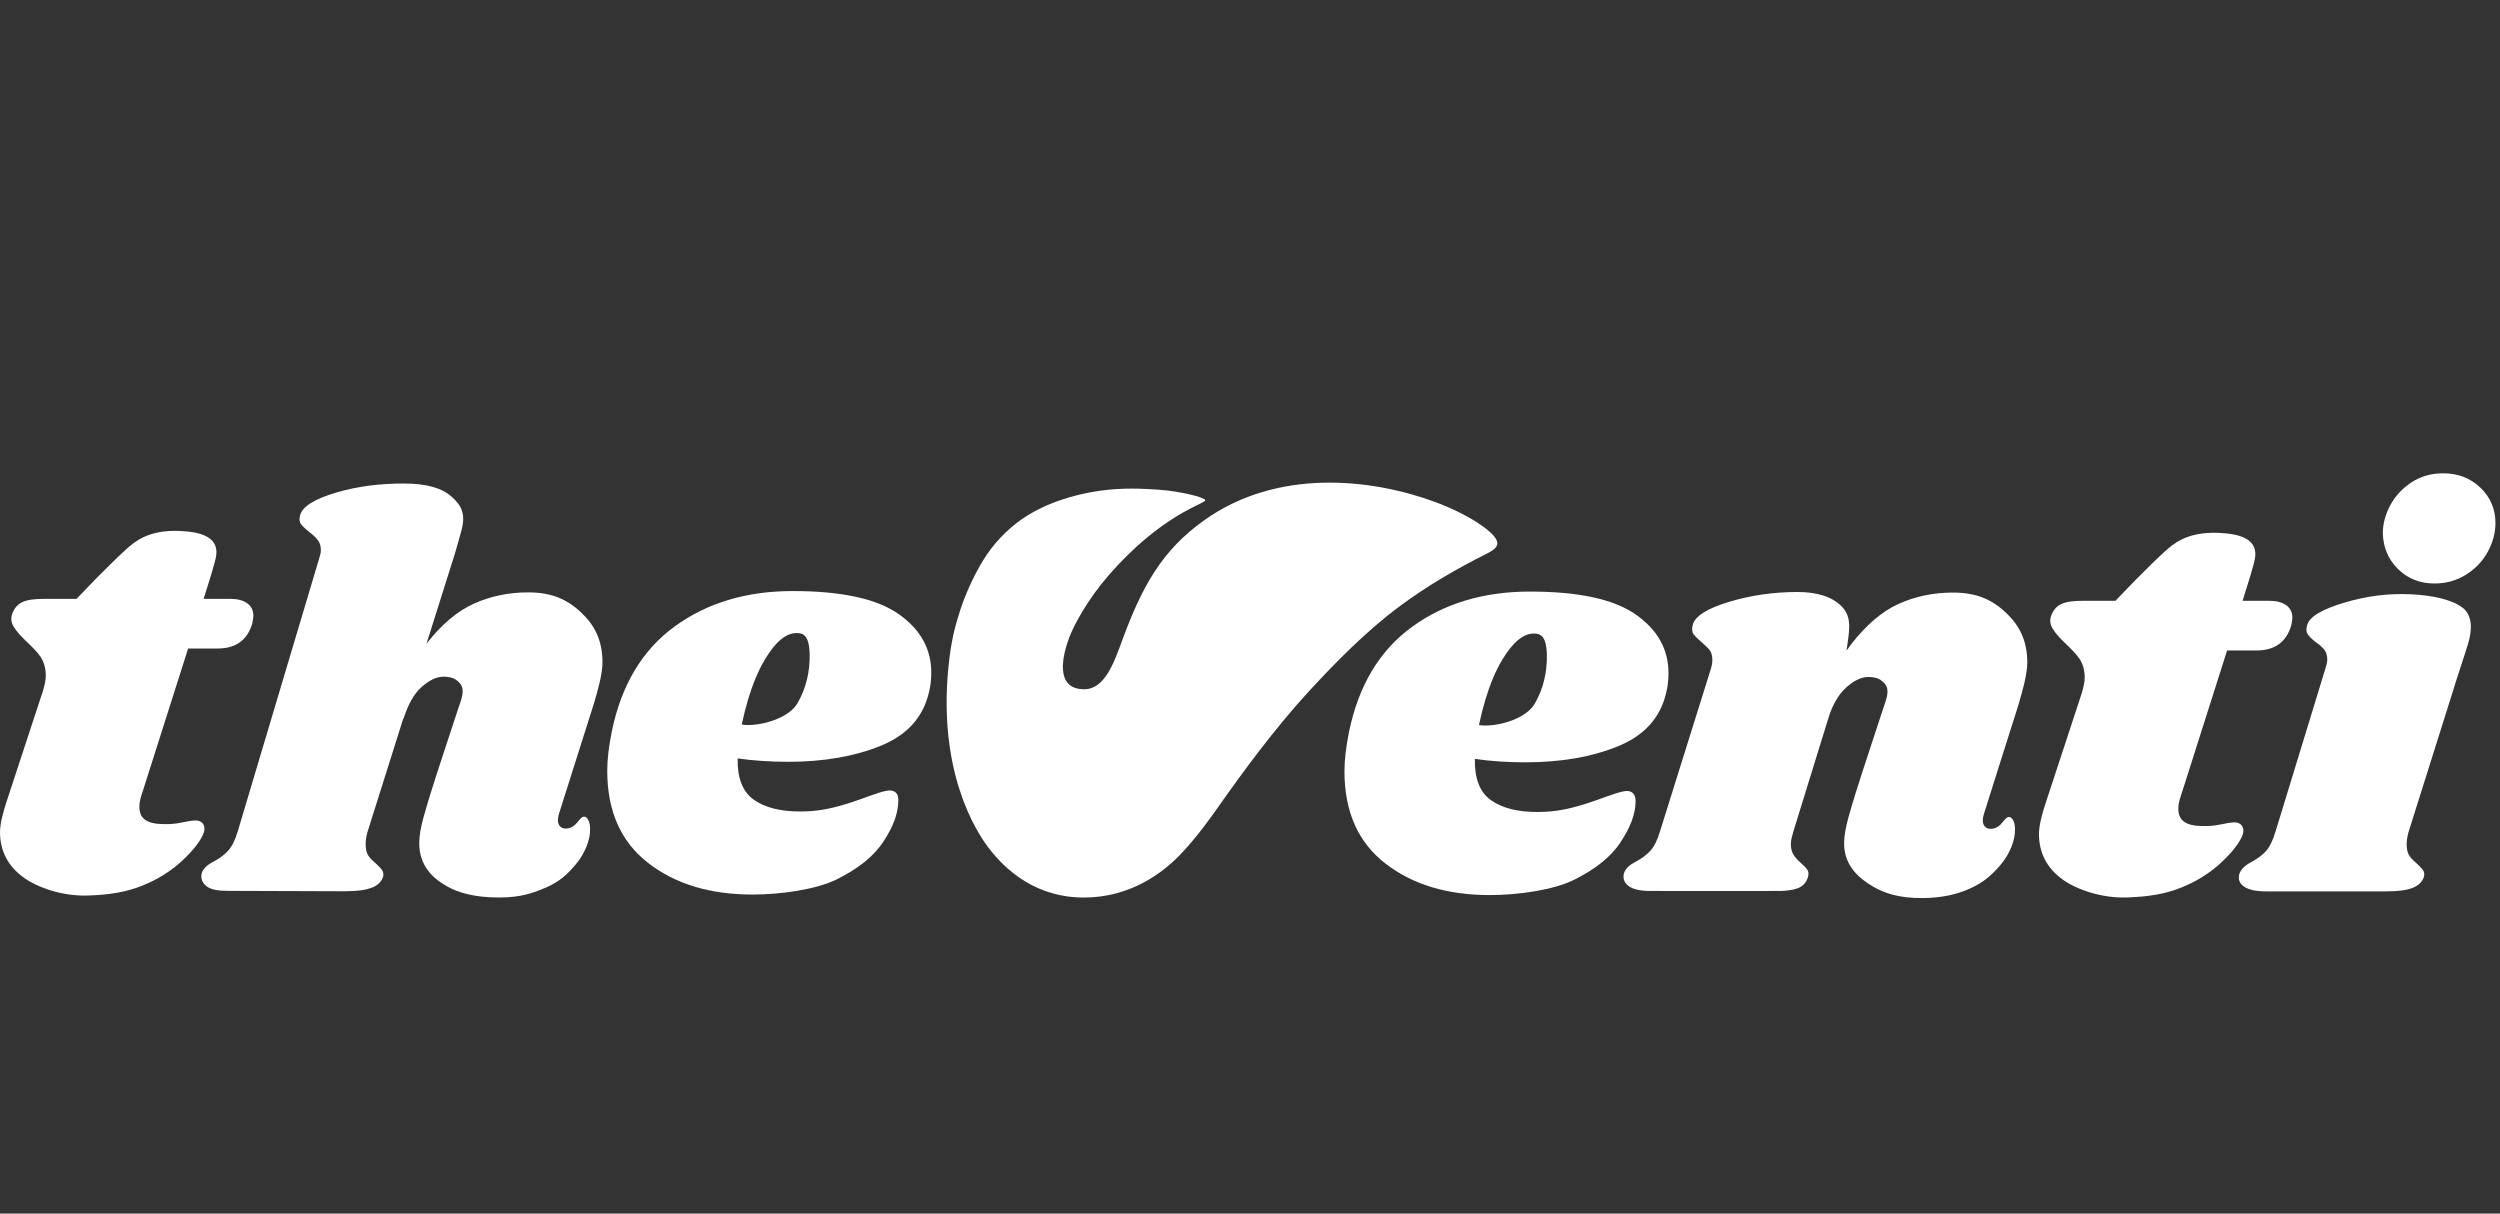 <svg width="206" height="100" viewBox="0 0 206 100" fill="none" xmlns="http://www.w3.org/2000/svg">
<rect x="0" y="0" width="206" height="100" fill="#333333" stroke="none"/>
<path d="M61.643 59.743C62.969 59.743 65.027 59.139 65.723 57.928C66.415 56.718 66.748 55.365 66.715 53.879C66.683 53.012 66.547 52.279 65.88 52.178C65.299 52.093 64.537 52.295 63.677 53.389C63.232 53.956 62.738 54.745 62.281 55.835C61.824 56.92 61.437 58.208 61.12 59.698C61.244 59.731 61.421 59.743 61.639 59.743M74.04 50.594C75.839 51.849 76.736 53.457 76.736 55.413C76.736 56.005 76.675 56.547 76.547 57.041C76.074 59.091 74.756 60.557 72.595 61.444C70.433 62.327 67.885 62.772 64.949 62.772C63.463 62.772 62.075 62.679 60.783 62.493C60.75 64.109 61.19 65.239 62.108 65.891C63.022 66.543 64.303 66.867 65.941 66.867C66.699 66.867 67.44 66.798 68.14 66.656C68.881 66.506 69.721 66.279 70.783 65.899C72.113 65.425 73.002 65.073 73.434 65.141C73.912 65.214 74.031 65.555 74.023 65.988C73.999 67.077 73.595 68.138 72.759 69.398C71.948 70.621 70.643 71.609 68.972 72.448C67.3 73.286 64.377 73.711 62.014 73.711C58.51 73.711 55.641 72.844 53.401 71.103C51.161 69.365 50.037 66.834 50.037 63.513C50.037 62.582 50.165 61.496 50.416 60.253C51.206 56.434 52.931 53.554 55.599 51.615C58.263 49.675 61.507 48.703 65.324 48.703C69.33 48.703 72.236 49.331 74.036 50.59" fill="white"/>
<path d="M122.389 59.785C123.714 59.785 125.773 59.182 126.469 57.971C127.165 56.76 127.494 55.407 127.461 53.921C127.428 53.054 127.292 52.321 126.625 52.22C126.045 52.131 125.283 52.338 124.423 53.431C123.978 53.998 123.484 54.788 123.027 55.877C122.57 56.963 122.183 58.251 121.866 59.741C121.989 59.773 122.166 59.785 122.385 59.785M134.785 50.637C136.584 51.892 137.482 53.5 137.482 55.456C137.482 56.047 137.42 56.59 137.293 57.084C136.819 59.133 135.502 60.599 133.34 61.486C131.179 62.369 128.63 62.815 125.695 62.815C124.213 62.815 122.821 62.722 121.528 62.535C121.495 64.151 121.936 65.281 122.854 65.933C123.768 66.585 125.048 66.909 126.687 66.909C127.445 66.909 128.186 66.84 128.886 66.699C129.627 66.549 130.466 66.322 131.529 65.941C132.859 65.467 133.748 65.123 134.18 65.184C134.629 65.245 134.781 65.613 134.773 66.047C134.748 67.132 134.341 68.181 133.505 69.44C132.694 70.663 131.389 71.652 129.717 72.49C128.046 73.328 125.123 73.754 122.759 73.754C119.256 73.754 116.386 72.887 114.146 71.145C111.907 69.408 110.783 66.877 110.783 63.556C110.783 62.624 110.91 61.539 111.161 60.296C111.952 56.477 113.677 53.597 116.345 51.657C119.013 49.717 122.253 48.745 126.069 48.745C130.075 48.745 132.982 49.373 134.781 50.633" fill="white"/>
<path d="M204.394 40.191C205.213 40.98 205.625 41.952 205.625 43.103C205.625 43.908 205.411 44.702 204.987 45.476C204.558 46.253 203.961 46.881 203.187 47.359C202.413 47.841 201.557 48.08 200.606 48.08C199.408 48.08 198.403 47.683 197.601 46.893C196.794 46.099 196.378 45.115 196.345 43.937C196.345 43.163 196.551 42.394 196.958 41.633C197.366 40.871 197.95 40.243 198.708 39.745C199.466 39.251 200.334 39 201.31 39C202.541 39 203.566 39.397 204.386 40.187M202.932 50.081C203.706 50.712 203.735 51.79 203.385 52.992C203.183 53.689 202.372 56.095 202.15 56.856L198.449 68.605C198.354 68.978 198.309 69.302 198.309 69.581C198.309 69.986 198.387 70.302 198.543 70.537C198.733 70.82 199.05 71.055 199.206 71.213C199.346 71.351 199.593 71.586 199.676 71.731C199.762 71.877 199.791 72.076 199.717 72.303C199.56 72.708 199.252 72.983 198.778 73.169C198.305 73.356 197.58 73.449 196.6 73.449H186.703C185.883 73.449 185.282 73.315 184.903 73.052C184.525 72.789 184.401 72.44 184.525 72.003C184.652 71.63 184.982 71.306 185.517 71.027C185.99 70.78 186.386 70.484 186.703 70.144C187.016 69.804 187.283 69.257 187.505 68.512L191.623 55.054C191.717 54.775 191.767 54.544 191.767 54.357C191.767 54.017 191.684 53.746 191.528 53.543C191.371 53.341 191.133 53.13 190.82 52.916C190.503 52.669 190.284 52.45 190.157 52.264C190.029 52.077 190.017 51.83 190.107 51.518C190.297 50.806 191.338 50.21 193.138 49.667C194.937 49.125 196.752 48.874 198.708 48.971C200.375 49.052 202.08 49.4 202.928 50.089" fill="white"/>
<path d="M46.066 67.037C46.021 67.203 45.984 67.332 45.971 67.551C45.963 67.754 46.021 67.952 46.132 68.074C46.243 68.199 46.391 68.26 46.576 68.272C46.955 68.288 47.289 68.106 47.556 67.778C47.824 67.45 47.943 67.32 48.087 67.296C48.252 67.272 48.396 67.401 48.491 67.604C48.586 67.806 48.623 68.013 48.623 68.296C48.656 69.195 48.178 70.334 47.503 71.152C46.745 72.067 46.115 72.634 45.041 73.108C43.859 73.63 42.826 73.954 41.121 73.954C39.038 73.954 37.712 73.537 36.794 73.011C35.683 72.375 34.522 71.354 34.546 69.414C34.563 68.187 35.106 66.644 35.481 65.372C35.744 64.481 37.815 58.212 37.815 58.212C37.976 57.767 38.108 57.374 38.124 57.017C38.145 56.479 37.869 56.256 37.63 56.057C37.354 55.831 36.93 55.758 36.551 55.758C35.95 55.758 35.353 56.066 34.74 56.608C34.122 57.151 33.628 58.03 33.249 59.237V59.144L30.269 68.596C30.174 68.969 30.129 69.293 30.129 69.572C30.129 69.977 30.207 70.293 30.363 70.528C30.52 70.759 30.746 70.945 31.026 71.204C31.257 71.415 31.413 71.585 31.5 71.731C31.603 71.905 31.627 72.083 31.549 72.302C31.393 72.707 31.067 72.99 30.598 73.16C30.12 73.335 29.528 73.432 28.42 73.44L18.799 73.407C17.979 73.407 17.358 73.306 16.999 73.011C16.633 72.711 16.526 72.318 16.62 71.962C16.723 71.581 17.078 71.265 17.613 70.986C18.086 70.739 18.482 70.443 18.799 70.099C19.111 69.758 19.383 69.216 19.601 68.471L26.296 46.03C26.39 45.751 26.44 45.52 26.44 45.333C26.44 44.993 26.353 44.714 26.18 44.495C26.008 44.276 25.777 44.062 25.493 43.843C25.176 43.596 24.949 43.377 24.805 43.191C24.665 43.005 24.641 42.758 24.735 42.446C24.925 41.733 25.917 41.113 27.716 40.583C29.515 40.056 31.327 39.842 33.282 39.842C35.11 39.842 36.407 40.198 37.222 40.935C38.042 41.672 38.392 42.349 38.017 43.742C37.836 44.41 37.675 44.924 37.486 45.617L35.139 53.048C36.37 51.465 37.671 50.363 39.042 49.744C40.413 49.124 41.908 48.812 43.513 48.812C45.436 48.812 46.729 49.363 47.923 50.505C48.981 51.514 49.644 52.745 49.644 54.575C49.644 55.539 49.252 56.916 48.96 57.9C48.96 57.9 46.14 66.79 46.066 67.037Z" fill="white"/>
<path d="M20.38 49.711C20.71 49.959 20.878 50.303 20.878 50.736C20.878 50.862 20.846 51.076 20.784 51.388C20.372 52.753 19.425 53.437 17.943 53.437H15.502L11.845 64.939C11.677 65.47 11.508 65.883 11.487 66.385C11.459 66.944 11.644 67.333 11.961 67.551C12.278 67.77 12.714 67.887 13.282 67.9C13.809 67.912 14.25 67.932 15.049 67.762C15.415 67.681 15.851 67.604 16.136 67.604C16.358 67.604 16.584 67.697 16.695 67.839C16.807 67.977 16.864 68.163 16.844 68.377C16.802 68.851 16.226 69.734 15.357 70.589C14.925 71.014 14.624 71.302 13.974 71.763C13.287 72.249 12.607 72.626 11.706 72.986C10.38 73.513 9.066 73.728 7.23 73.792C5.176 73.861 3.117 73.152 1.948 72.31C0.631 71.358 0.025 70.107 0.001 68.637C-0.016 67.863 0.297 66.798 0.507 66.158C0.717 65.514 3.537 56.937 3.537 56.937C3.694 56.41 3.772 55.989 3.772 55.681C3.772 55.061 3.624 54.535 3.323 54.097C3.023 53.664 2.561 53.219 2.067 52.749C1.602 52.303 1.326 51.955 1.141 51.659C0.952 51.364 0.865 51.003 0.997 50.611C1.141 50.189 1.405 49.817 1.825 49.622C2.253 49.424 2.792 49.347 3.673 49.347H6.304L7.98 47.609C9.021 46.585 9.528 46.05 10.363 45.293C11.088 44.637 12.208 43.645 14.802 43.75C16.646 43.823 18.108 44.301 17.791 45.917C17.7 46.374 17.548 46.795 17.445 47.205L16.782 49.347H18.985C19.586 49.347 20.051 49.472 20.38 49.719" fill="white"/>
<path d="M188.392 49.87C188.722 50.121 188.891 50.461 188.891 50.894C188.891 51.02 188.858 51.235 188.796 51.546C188.384 52.911 187.437 53.596 185.955 53.596H183.514L179.858 65.097C179.689 65.628 179.52 66.041 179.495 66.543C179.471 67.102 179.652 67.491 179.969 67.71C180.286 67.928 180.722 68.046 181.29 68.058C181.817 68.07 182.258 68.09 183.057 67.92C183.423 67.839 183.859 67.762 184.143 67.762C184.366 67.762 184.592 67.856 184.703 67.997C184.815 68.135 184.872 68.321 184.852 68.536C184.81 69.01 184.234 69.893 183.365 70.747C182.933 71.172 182.633 71.46 181.982 71.922C181.294 72.408 180.615 72.784 179.714 73.145C178.388 73.671 177.074 73.886 175.238 73.951C173.184 74.019 171.125 73.311 169.956 72.468C168.639 71.517 168.037 70.265 168.009 68.795C167.996 68.022 168.305 66.956 168.515 66.317C168.725 65.673 171.545 57.095 171.545 57.095C171.702 56.568 171.78 56.147 171.78 55.839C171.78 55.22 171.632 54.693 171.331 54.256C171.031 53.822 170.569 53.377 170.075 52.907C169.61 52.462 169.334 52.113 169.149 51.818C168.96 51.522 168.873 51.162 169.005 50.769C169.149 50.348 169.413 49.975 169.833 49.781C170.261 49.582 170.8 49.505 171.681 49.505H174.312L175.988 47.768C177.029 46.743 177.536 46.209 178.371 45.451C179.096 44.795 180.216 43.803 182.81 43.908C184.654 43.981 186.116 44.459 185.799 46.075C185.708 46.533 185.556 46.954 185.453 47.363L184.79 49.505H186.993C187.594 49.505 188.059 49.631 188.388 49.878" fill="white"/>
<path d="M166.364 57.916C166.657 56.932 167.048 55.555 167.048 54.591C167.048 52.761 166.385 51.534 165.327 50.521C164.133 49.383 162.844 48.828 160.918 48.828C159.308 48.828 157.817 49.14 156.446 49.76C155.071 50.379 153.758 51.513 152.527 53.097L152.152 53.619C152.358 52.101 152.646 50.963 151.839 50.059C151.024 49.148 149.678 48.78 148.101 48.78C146.145 48.78 144.268 49.051 142.469 49.594C140.67 50.136 139.678 50.768 139.484 51.481C139.393 51.785 139.422 52.08 139.546 52.255C139.673 52.437 139.99 52.712 140.18 52.89C140.369 53.065 140.719 53.356 140.884 53.579C141.02 53.769 141.094 54.028 141.098 54.373C141.098 54.608 141.061 54.83 141.003 55.025C140.946 55.219 136.791 68.483 136.791 68.483C136.569 69.228 136.302 69.77 135.984 70.111C135.667 70.451 135.276 70.746 134.799 70.993C134.264 71.273 133.955 71.552 133.807 71.969C133.712 72.403 133.848 72.755 134.21 73.019C134.572 73.282 135.165 73.415 135.984 73.415C135.984 73.415 146.467 73.427 146.775 73.415C147.138 73.399 147.689 73.355 148.109 73.201C148.587 73.027 148.846 72.686 148.97 72.294C149.044 72.051 149.032 71.848 148.937 71.69C148.842 71.536 148.686 71.366 148.463 71.176C148.179 70.929 147.957 70.69 147.801 70.455C147.644 70.224 147.566 69.92 147.566 69.548C147.566 69.24 147.673 68.867 147.755 68.572C147.838 68.276 150.691 59.075 150.691 59.075C150.831 58.613 151.024 58.167 151.259 57.758C151.259 57.754 151.263 57.746 151.267 57.742C151.382 57.54 151.51 57.349 151.642 57.171C151.65 57.159 151.658 57.151 151.671 57.139C151.753 57.029 151.848 56.932 151.938 56.835C152.004 56.766 152.074 56.693 152.144 56.633C152.757 56.09 153.354 55.782 153.956 55.782C154.334 55.782 154.763 55.859 155.034 56.082C155.273 56.28 155.549 56.503 155.528 57.041C155.516 57.394 155.38 57.791 155.224 58.236C155.224 58.236 153.153 64.505 152.889 65.397C152.515 66.668 151.971 68.211 151.955 69.438C151.926 71.382 153.268 72.423 154.343 73.055C155.257 73.59 156.471 74.023 158.484 73.999C160.004 73.978 161.239 73.715 162.387 73.189C163.421 72.715 164.158 72.095 164.915 71.18C165.59 70.362 166.068 69.224 166.035 68.325C166.035 68.045 165.998 67.835 165.903 67.632C165.809 67.43 165.665 67.296 165.5 67.324C165.356 67.344 165.236 67.478 164.969 67.802C164.701 68.13 164.364 68.312 163.989 68.296C163.804 68.288 163.655 68.223 163.544 68.098C163.433 67.976 163.375 67.778 163.384 67.575C163.392 67.357 163.433 67.223 163.478 67.061C163.548 66.81 166.369 57.924 166.369 57.924" fill="white"/>
<path d="M123.304 45.03C123.156 45.273 122.851 45.451 122.447 45.653C120.043 46.864 117.63 48.241 115.247 50.019C112.554 52.028 109.973 54.656 107.824 56.997C104.937 60.144 102.294 63.773 100.425 66.433C99.581 67.632 98.56 69.038 97.313 70.354C95.847 71.905 93.154 73.958 89.305 73.958C85.455 73.958 82.944 71.808 81.466 69.872C80.4 68.475 77.299 63.602 78.148 55.001C78.366 52.801 78.679 51.663 79.103 50.335C79.51 49.063 80.181 47.528 81.013 46.168C81.853 44.787 83.026 43.596 84.191 42.786C86.094 41.466 88.498 40.741 90.602 40.441C92.611 40.157 94.324 40.279 95.373 40.344C96.497 40.413 97.403 40.603 97.951 40.721C98.272 40.789 98.655 40.895 98.824 40.955C99.001 41.016 99.223 41.109 99.285 41.166C99.305 41.186 99.314 41.219 99.305 41.239C99.276 41.296 99.206 41.34 98.968 41.462C98.836 41.526 98.692 41.603 98.523 41.684C95.645 43.078 93.253 45.232 91.421 47.326C89.63 49.375 88.514 51.453 88.107 52.53C87.551 54.008 86.88 56.782 89.326 56.795C91.038 56.803 91.808 54.563 92.446 52.826C94.126 48.237 95.785 45.329 99.207 42.883C105.234 38.574 112.945 39.42 118.203 41.344C119.574 41.846 120.838 42.482 121.678 43.025C122.394 43.487 123.16 44.074 123.341 44.56C123.382 44.669 123.394 44.77 123.37 44.868C123.353 44.928 123.333 44.981 123.3 45.034" fill="white"/>
</svg>
